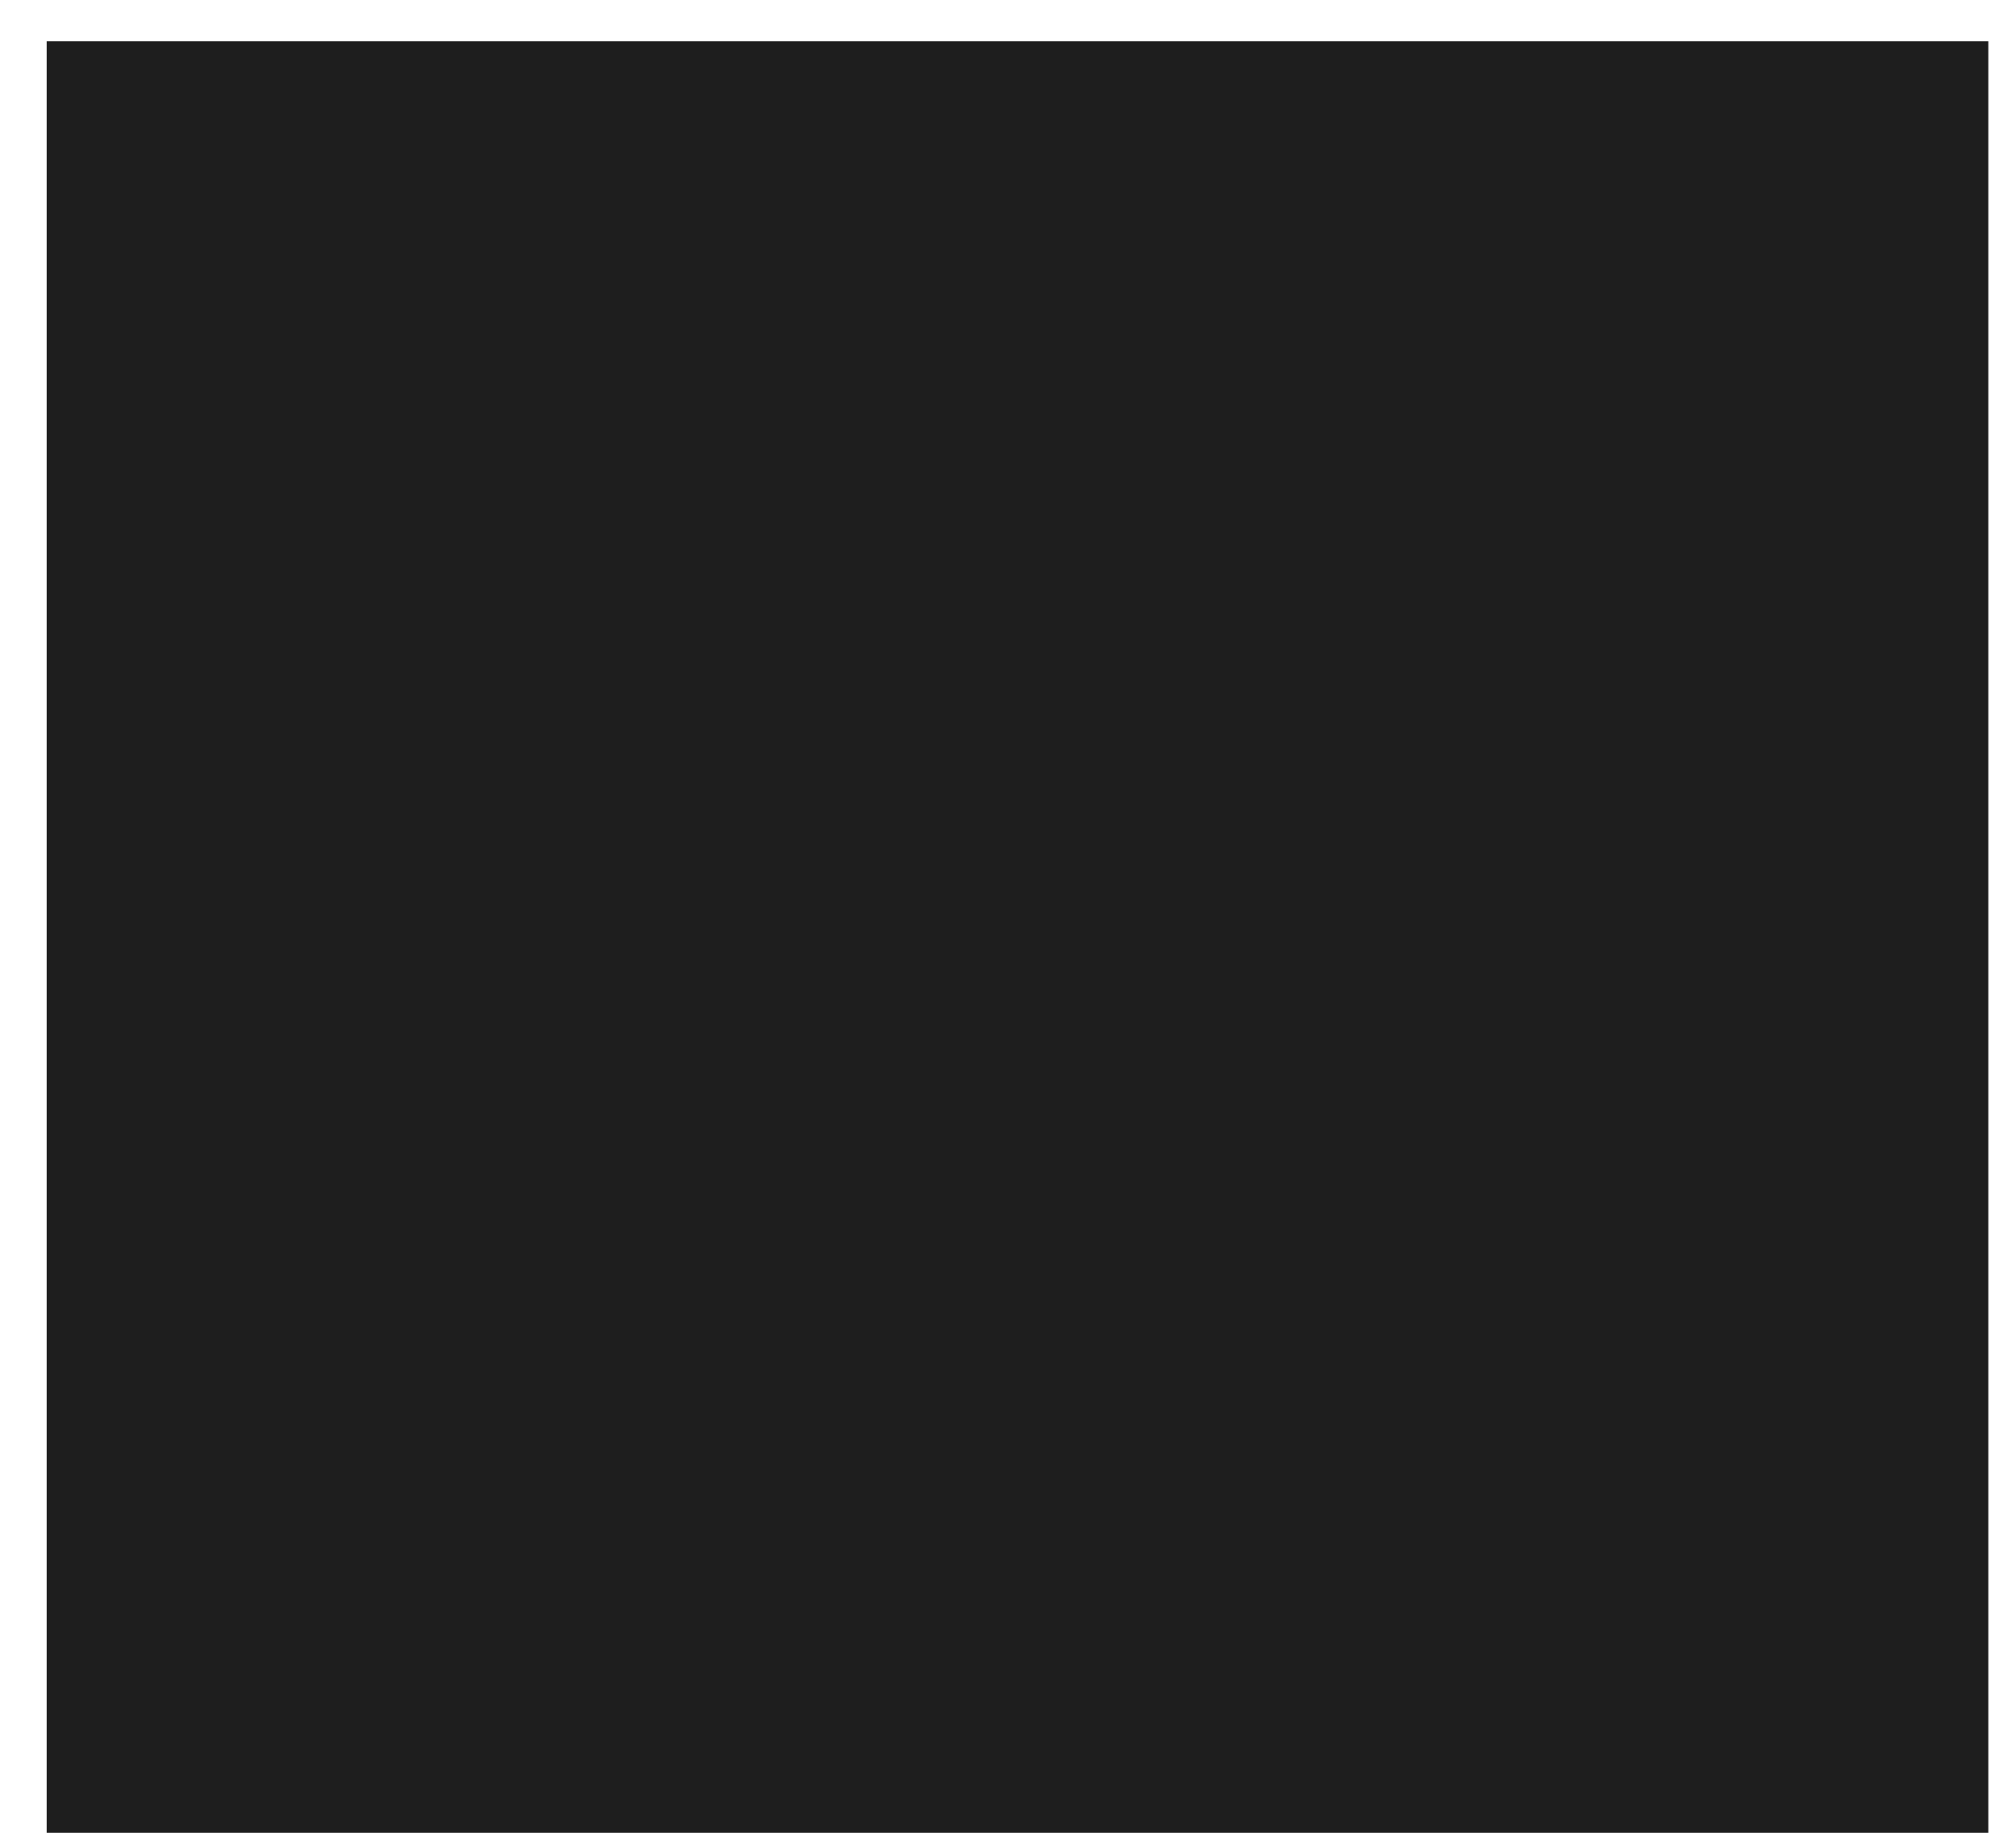 ﻿<?xml version="1.0" encoding="utf-8"?>
<svg version="1.1" xmlns:xlink="http://www.w3.org/1999/xlink" width="11px" height="10px" xmlns="http://www.w3.org/2000/svg">
  <g transform="matrix(1 0 0 1 -33 -471 )">
    <path d="M 0.255 10  L 0.255 0.225  L 10.849 0.225  L 10.849 10  L 0.255 10  Z " fill-rule="nonzero" fill="#1e1e1e" stroke="none" transform="matrix(1 0 0 1 33 471 )" />
  </g>
</svg>